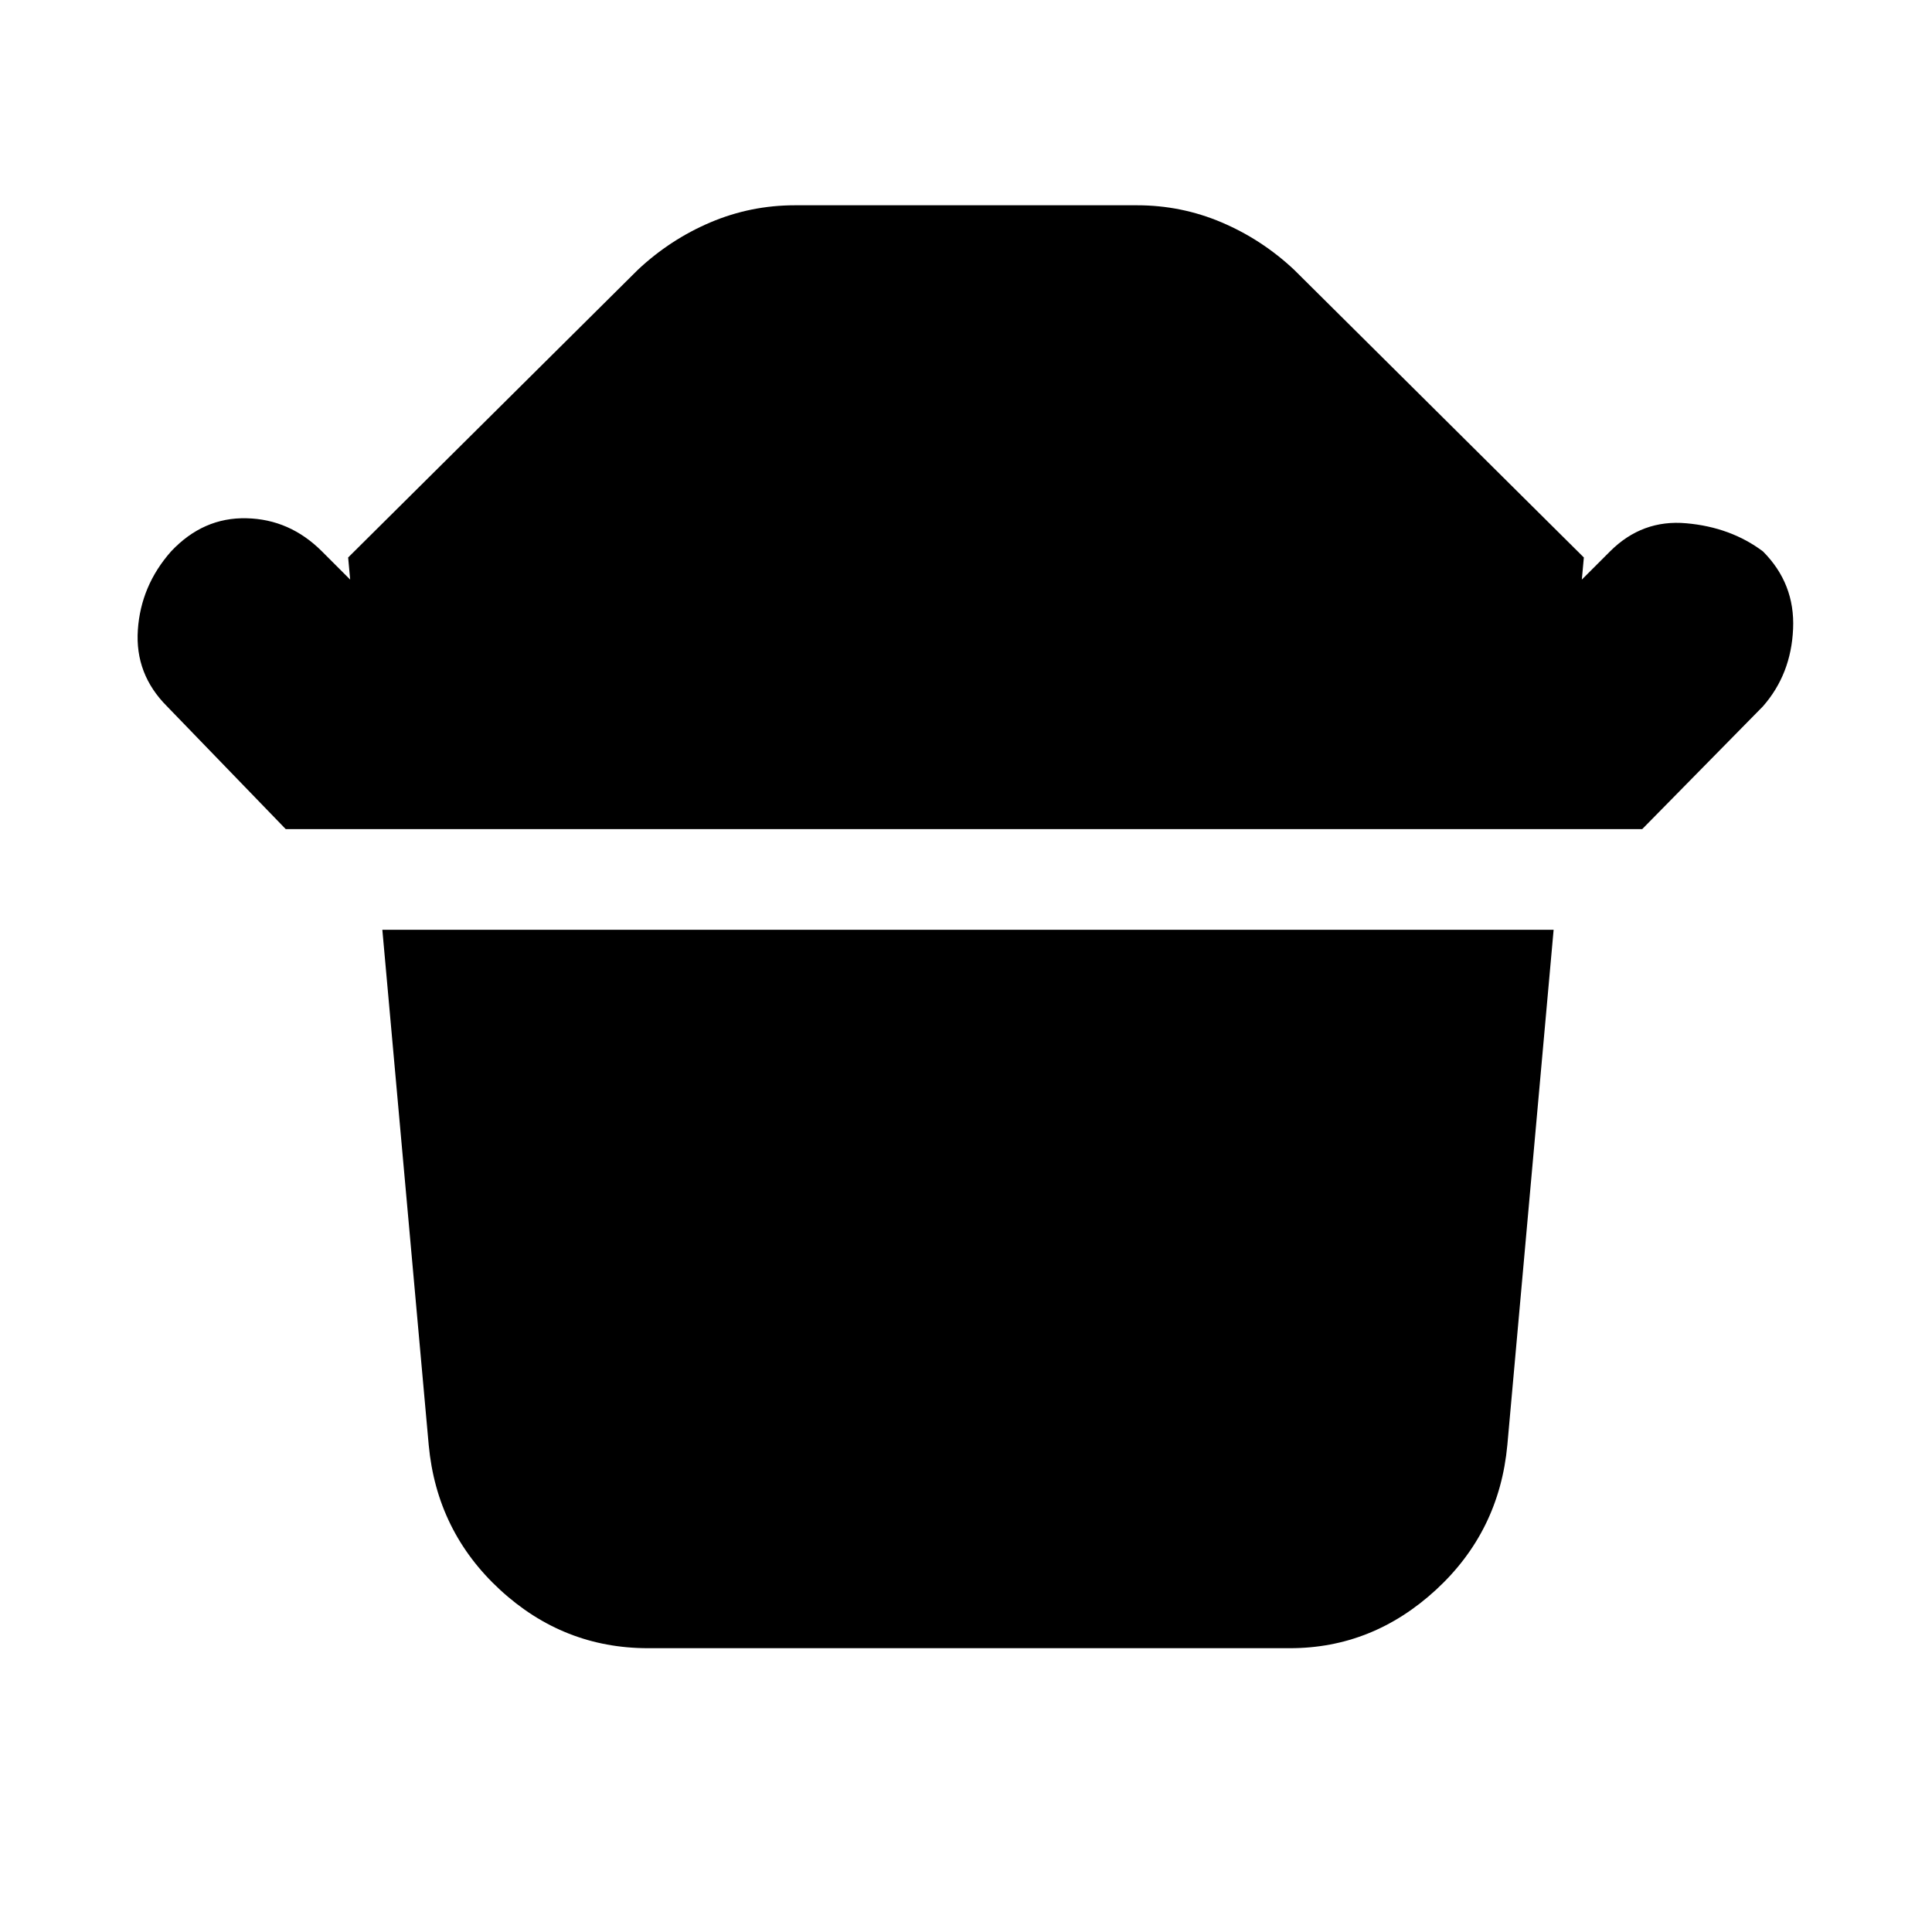 <svg xmlns="http://www.w3.org/2000/svg" height="20" width="20"><path d="M6.708 17.062q-.875 0-1.531-.604-.656-.604-.739-1.5l-.48-5.333h12.125l-.479 5.333q-.083.896-.739 1.5-.657.604-1.511.604Zm-3.75-8.479L1.729 7.312q-.333-.333-.302-.791.031-.459.344-.813.333-.354.781-.343.448.01.781.343L3.625 6l-.021-.229 3-2.979q.334-.313.75-.49.417-.177.875-.177h3.542q.458 0 .875.177.416.177.75.49l3 2.979-.021.229.292-.292q.333-.333.791-.291.459.041.792.291.333.334.312.802-.02.469-.312.802L17 8.583Z"/></svg>